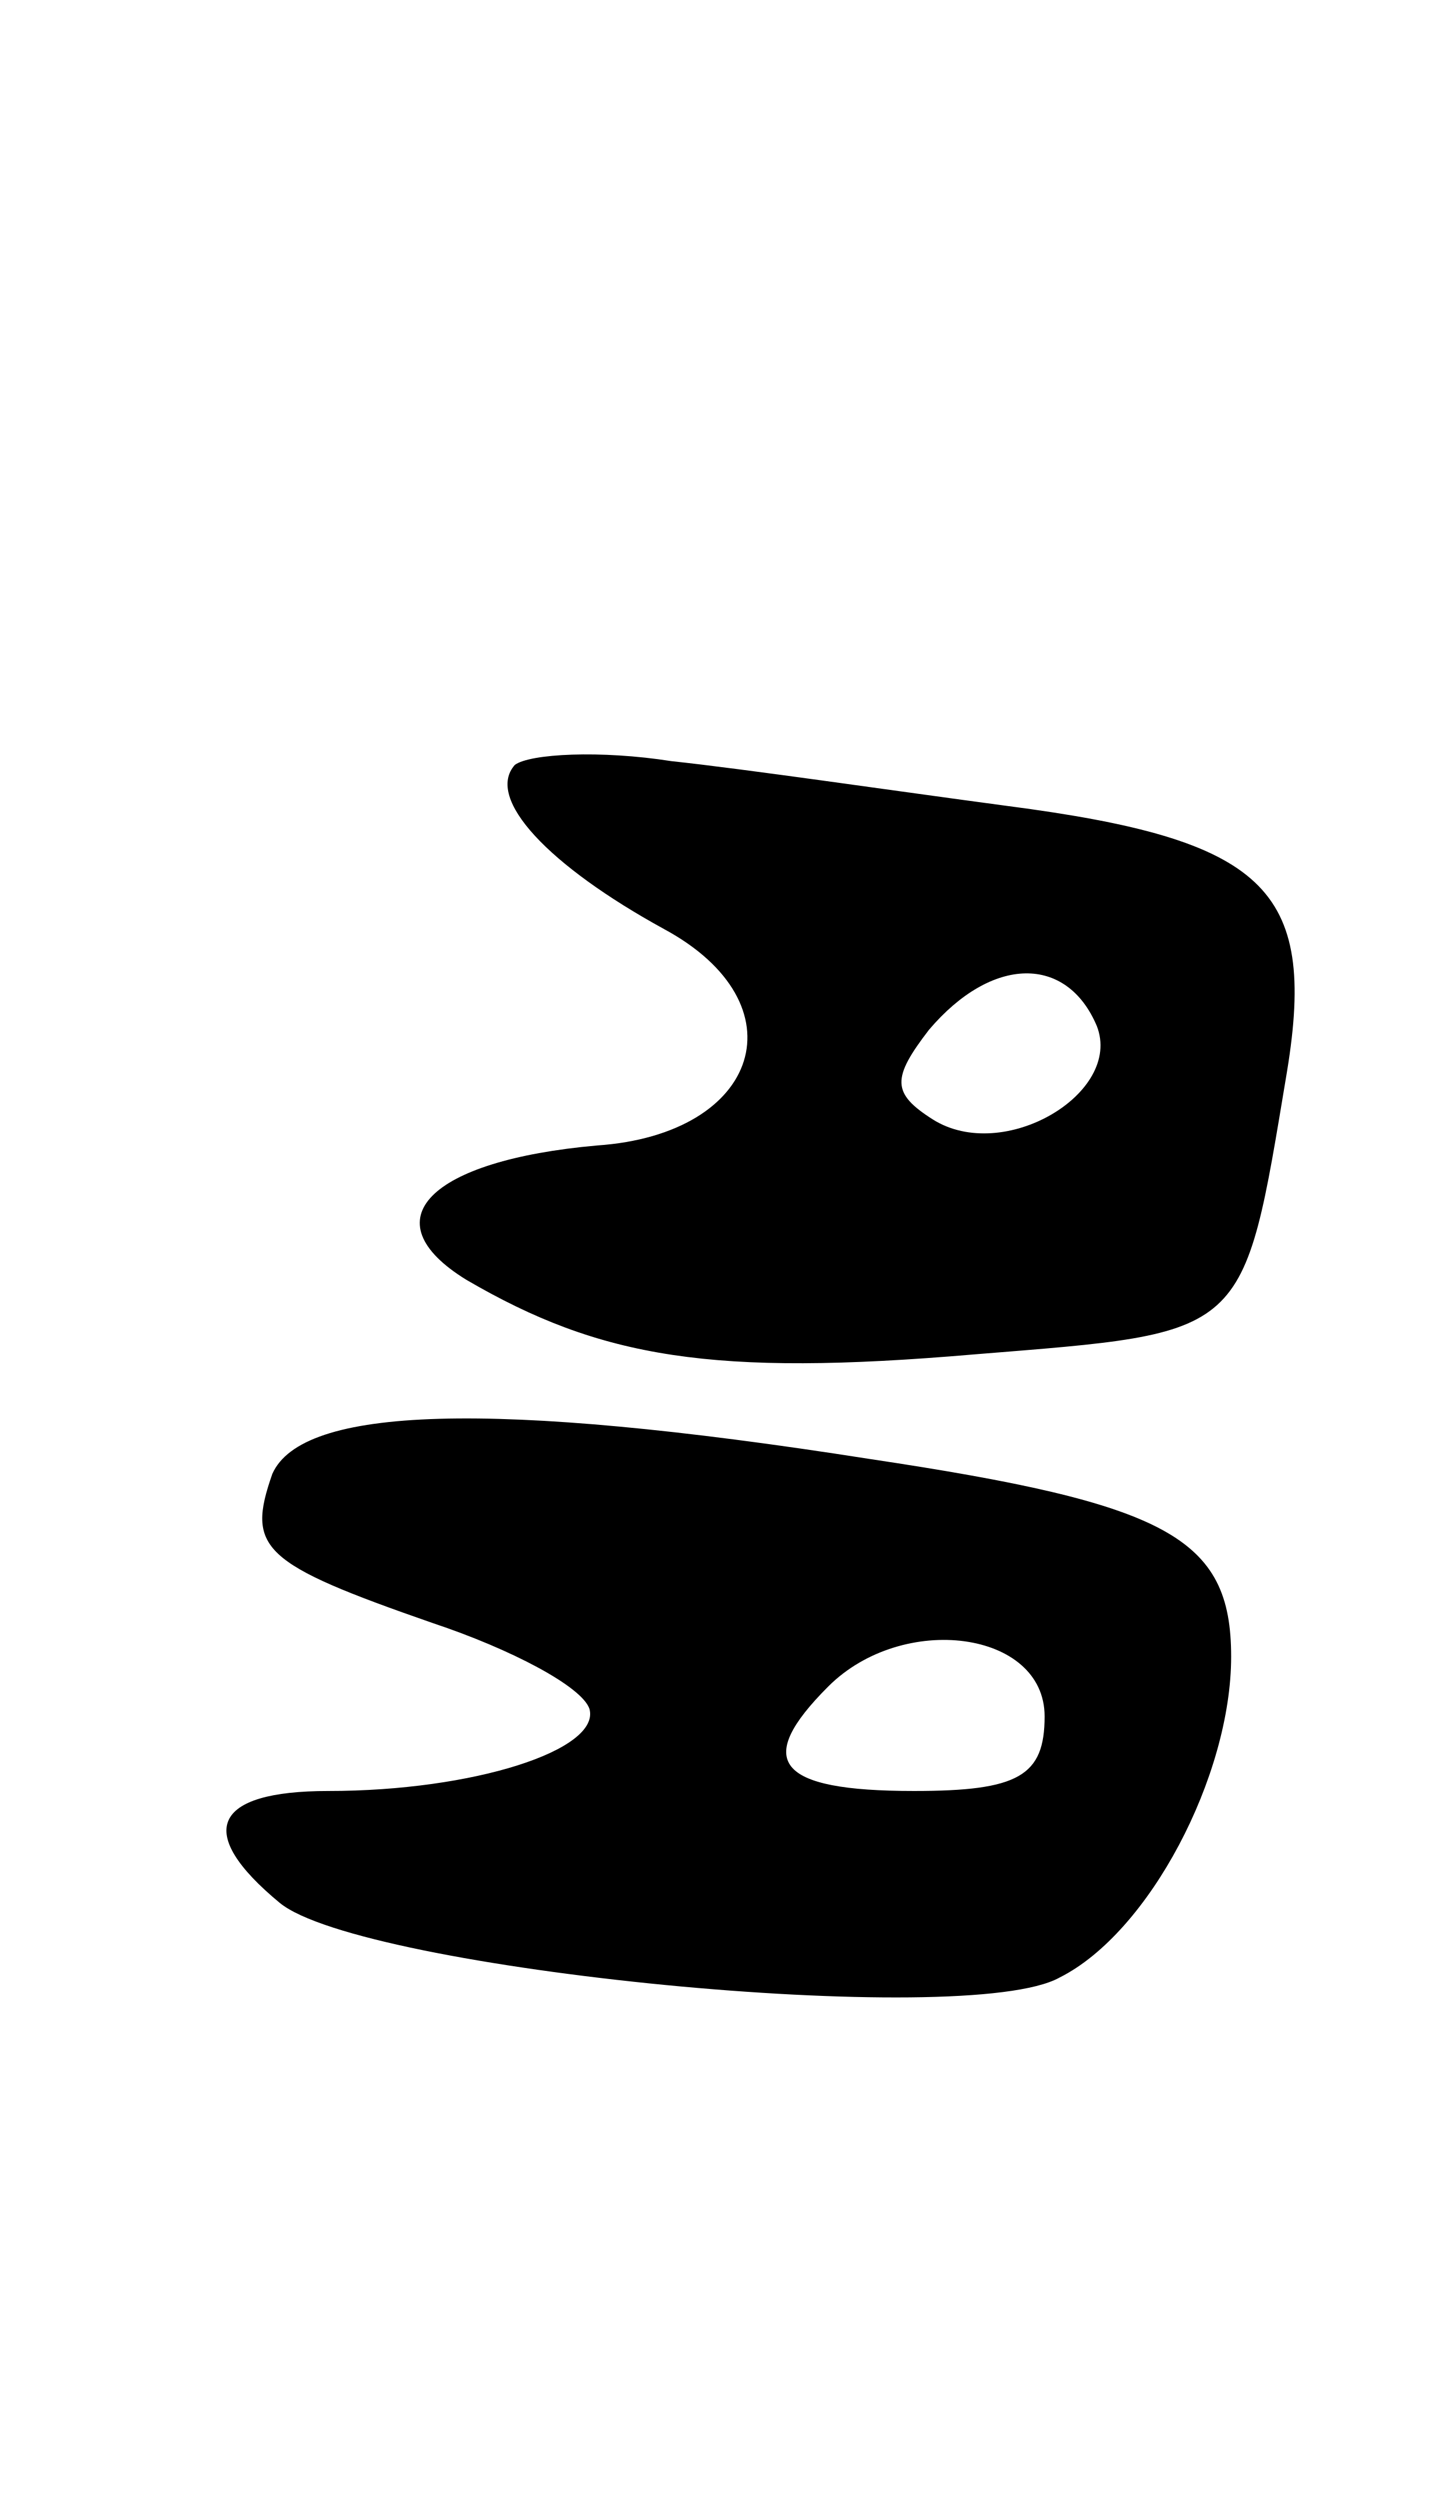 <svg version="1.0" xmlns="http://www.w3.org/2000/svg"
 width="39pt" height="67pt" viewBox="0 0 39 67"
 preserveAspectRatio="xMidYMid meet">
<g transform="translate(0,67) scale(0.1,-0.1)"
fill="#000000" stroke="none">
<path d="M138 465 c-8 -9 9 -27 40 -44 37 -20 26 -55 -18 -58 -45 -4 -61 -20
-35 -36 36 -21 66 -26 136 -20 74 6 72 4 84 76 8 49 -6 62 -75 71 -30 4 -71
10 -90 12 -19 3 -38 2 -42 -1z m156 -70 c7 -18 -25 -37 -44 -25 -11 7 -11 11
-1 24 17 20 37 20 45 1z"/>
<path d="M73 275 c-7 -20 -3 -24 43 -40 21 -7 40 -17 42 -23 3 -11 -31 -22
-70 -22 -31 0 -36 -11 -13 -30 22 -18 184 -34 209 -20 24 12 46 54 46 86 0 32
-17 41 -97 53 -102 16 -152 14 -160 -4z m207 -65 c0 -16 -7 -20 -35 -20 -37 0
-43 8 -23 28 20 20 58 15 58 -8z"/>
</g>
</svg>
